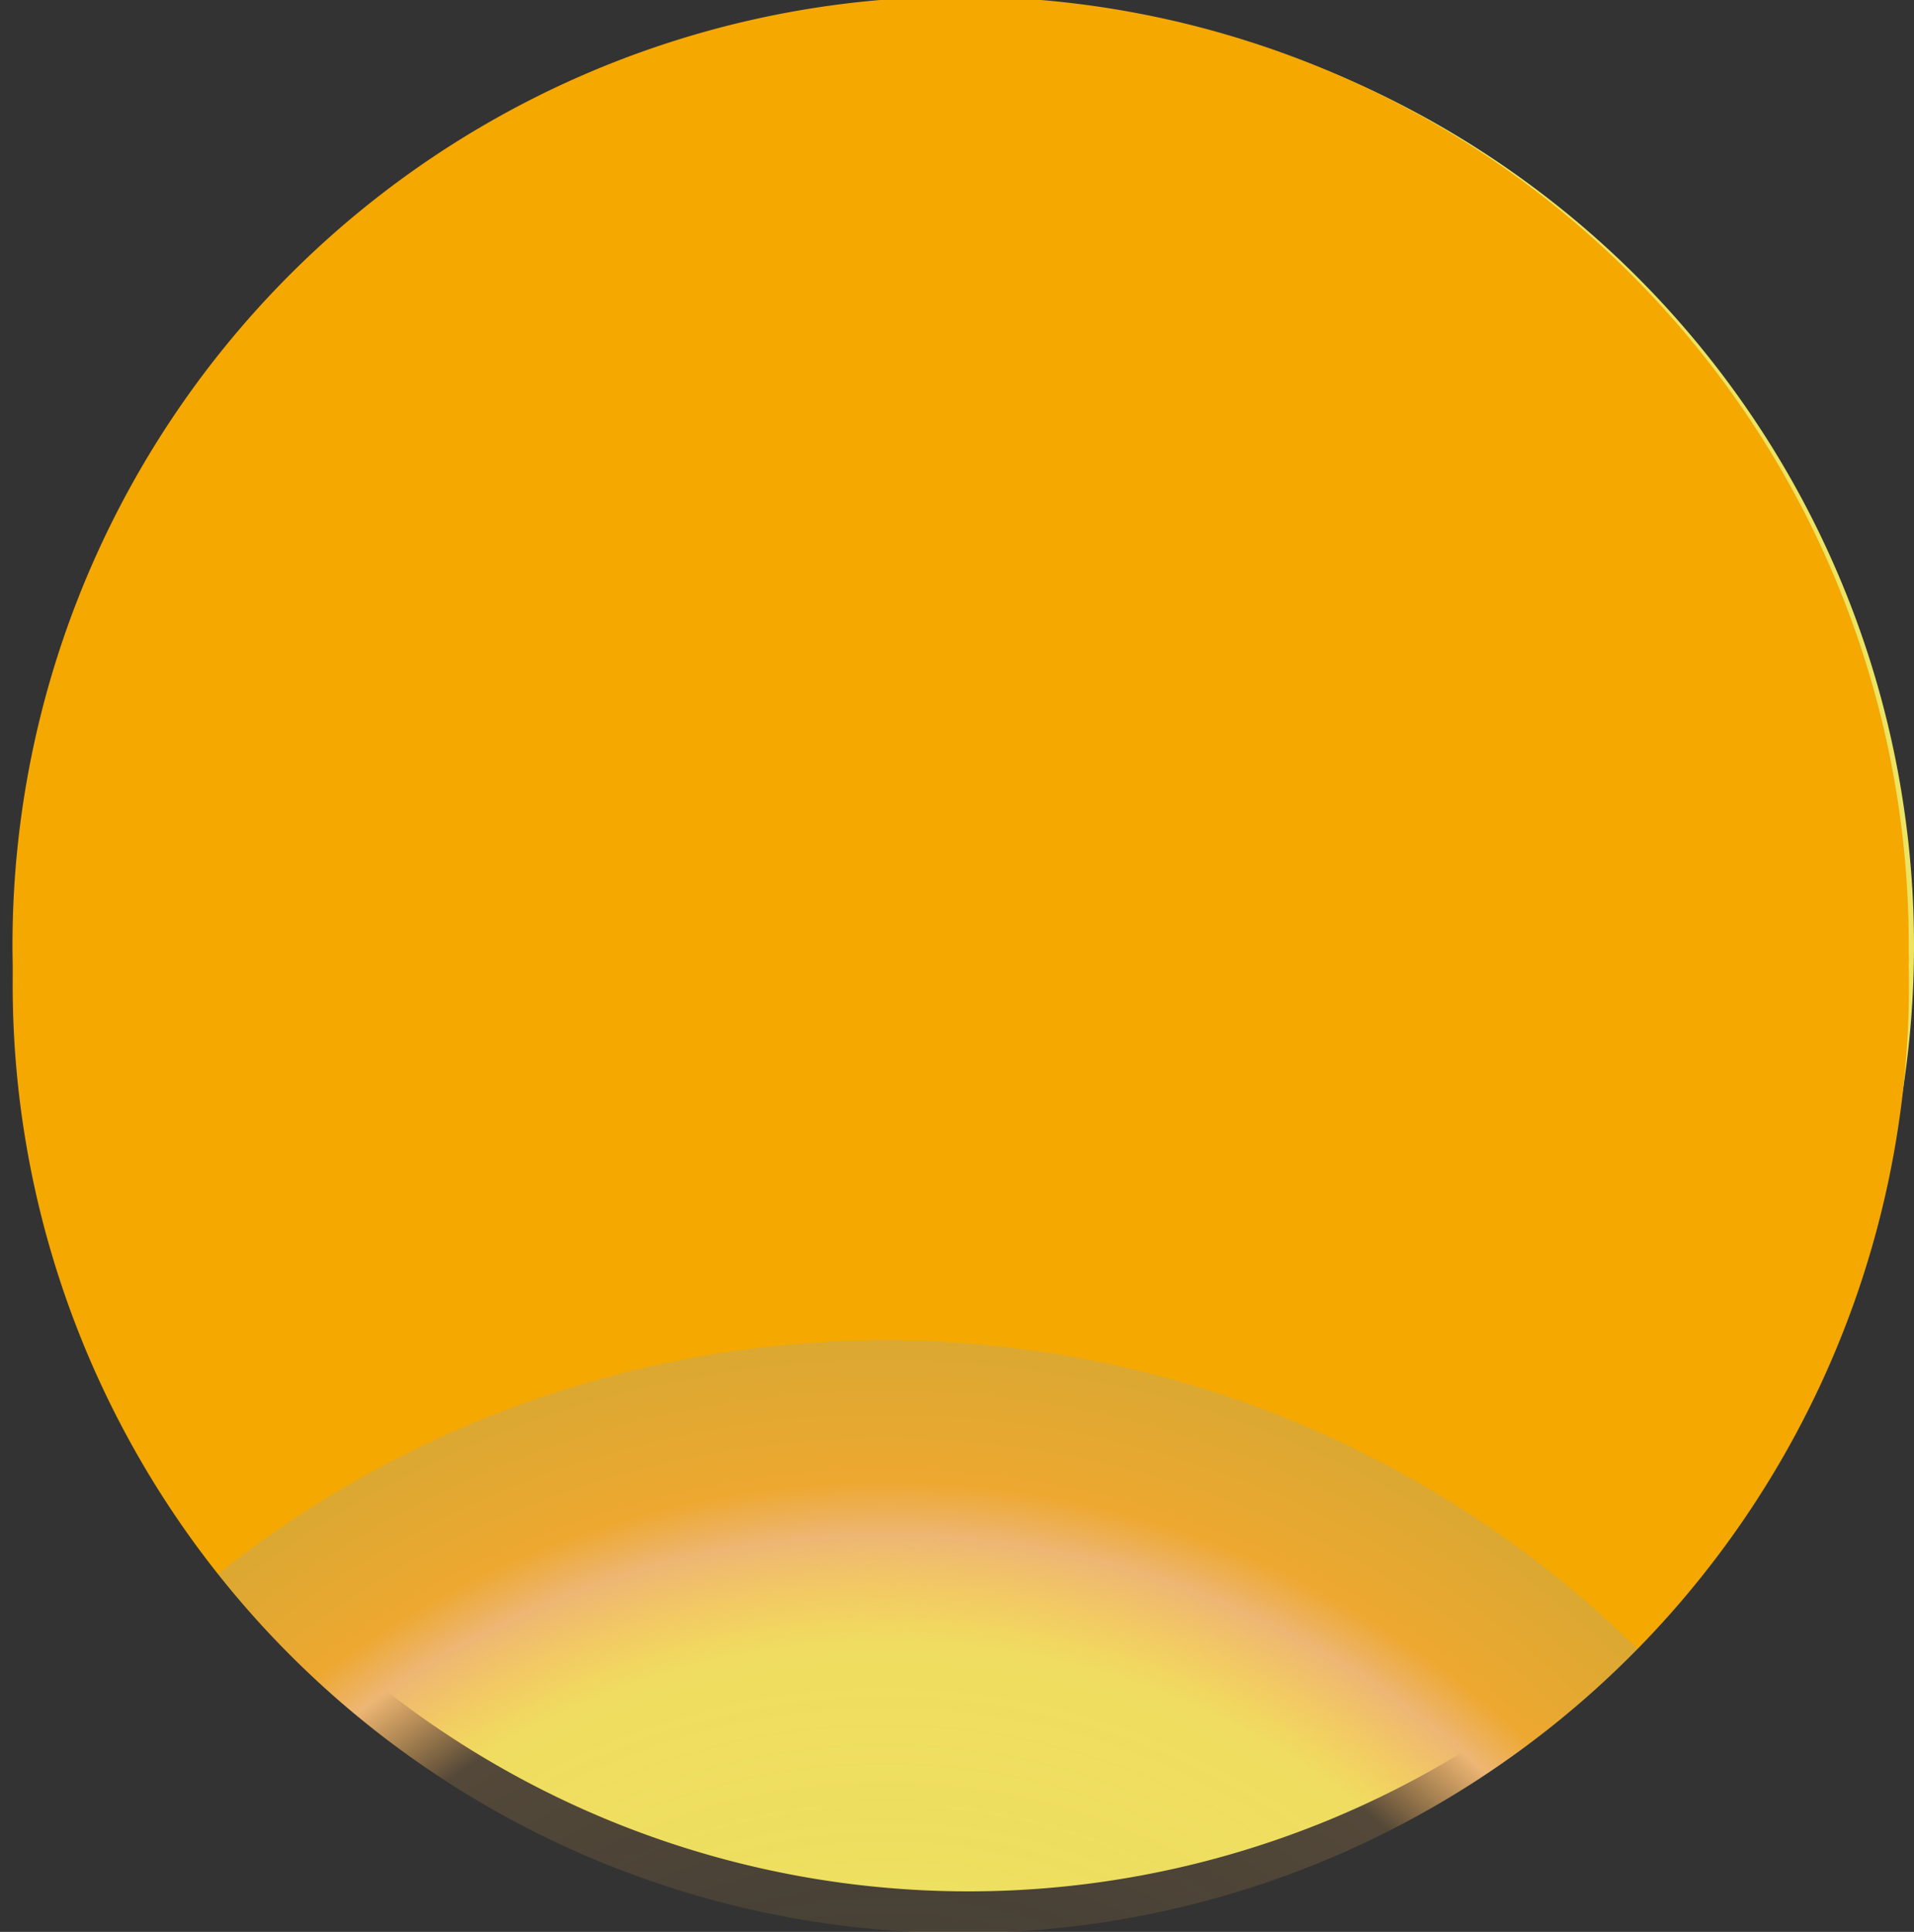 <svg xmlns="http://www.w3.org/2000/svg" xmlns:xlink="http://www.w3.org/1999/xlink" viewBox="0 0 79.84 80.57"><rect x="0" y="0" width="79.84" height="80.57" fill="#333333" stroke="none"/><defs><style>.cls-1{fill:url(#radial-gradient);}.cls-2{fill:url(#radial-gradient-2);}</style><radialGradient id="radial-gradient" cx="2643.72" cy="15506.18" r="39.78" gradientTransform="matrix(1.5, 0.02, 0.01, -1.13, -4125.68, 17470.6)" gradientUnits="userSpaceOnUse"><stop offset="0" stop-color="#fff"/><stop offset="0.34" stop-color="#fff"/><stop offset="0.51" stop-color="#dfb85b"/><stop offset="0.64" stop-color="#e6b42f"/><stop offset="0.75" stop-color="#e4b247"/><stop offset="1" stop-color="#ece462"/></radialGradient><radialGradient id="radial-gradient-2" cx="1572.57" cy="14884.97" r="35.63" gradientTransform="matrix(1.26, 0, 0, -1.27, -1944.5, 19005.06)" gradientUnits="userSpaceOnUse"><stop offset="0" stop-color="#fabd40" stop-opacity="0"/><stop offset="0.72" stop-color="#ffb857" stop-opacity="0.16"/><stop offset="0.82" stop-color="#edb674"/><stop offset="0.87" stop-color="#eda830"/><stop offset="1" stop-color="#dba832"/><stop offset="1" stop-color="#f4a800"/></radialGradient><symbol id="Gold" data-name="Gold" viewBox="0 0 79.84 80.57"><g id="Gold-3" data-name="Gold"><path id="path7306" class="cls-1" d="M79.84,39.48A39.44,39.44,0,1,1,40.41,0,39.43,39.43,0,0,1,79.84,39.48Z"/><path id="path7360" class="cls-2" d="M79.62,40.24a39.55,39.55,0,1,1-79.09.51v-.51a39.55,39.55,0,1,1,79.09-.52A4.51,4.51,0,0,1,79.62,40.24Z"/></g></symbol></defs><g id="Layer_2" data-name="Layer 2"><g id="Pieces"><use id="Pearl" width="79.84" height="80.57" xlink:href="#Gold"/></g></g></svg>
